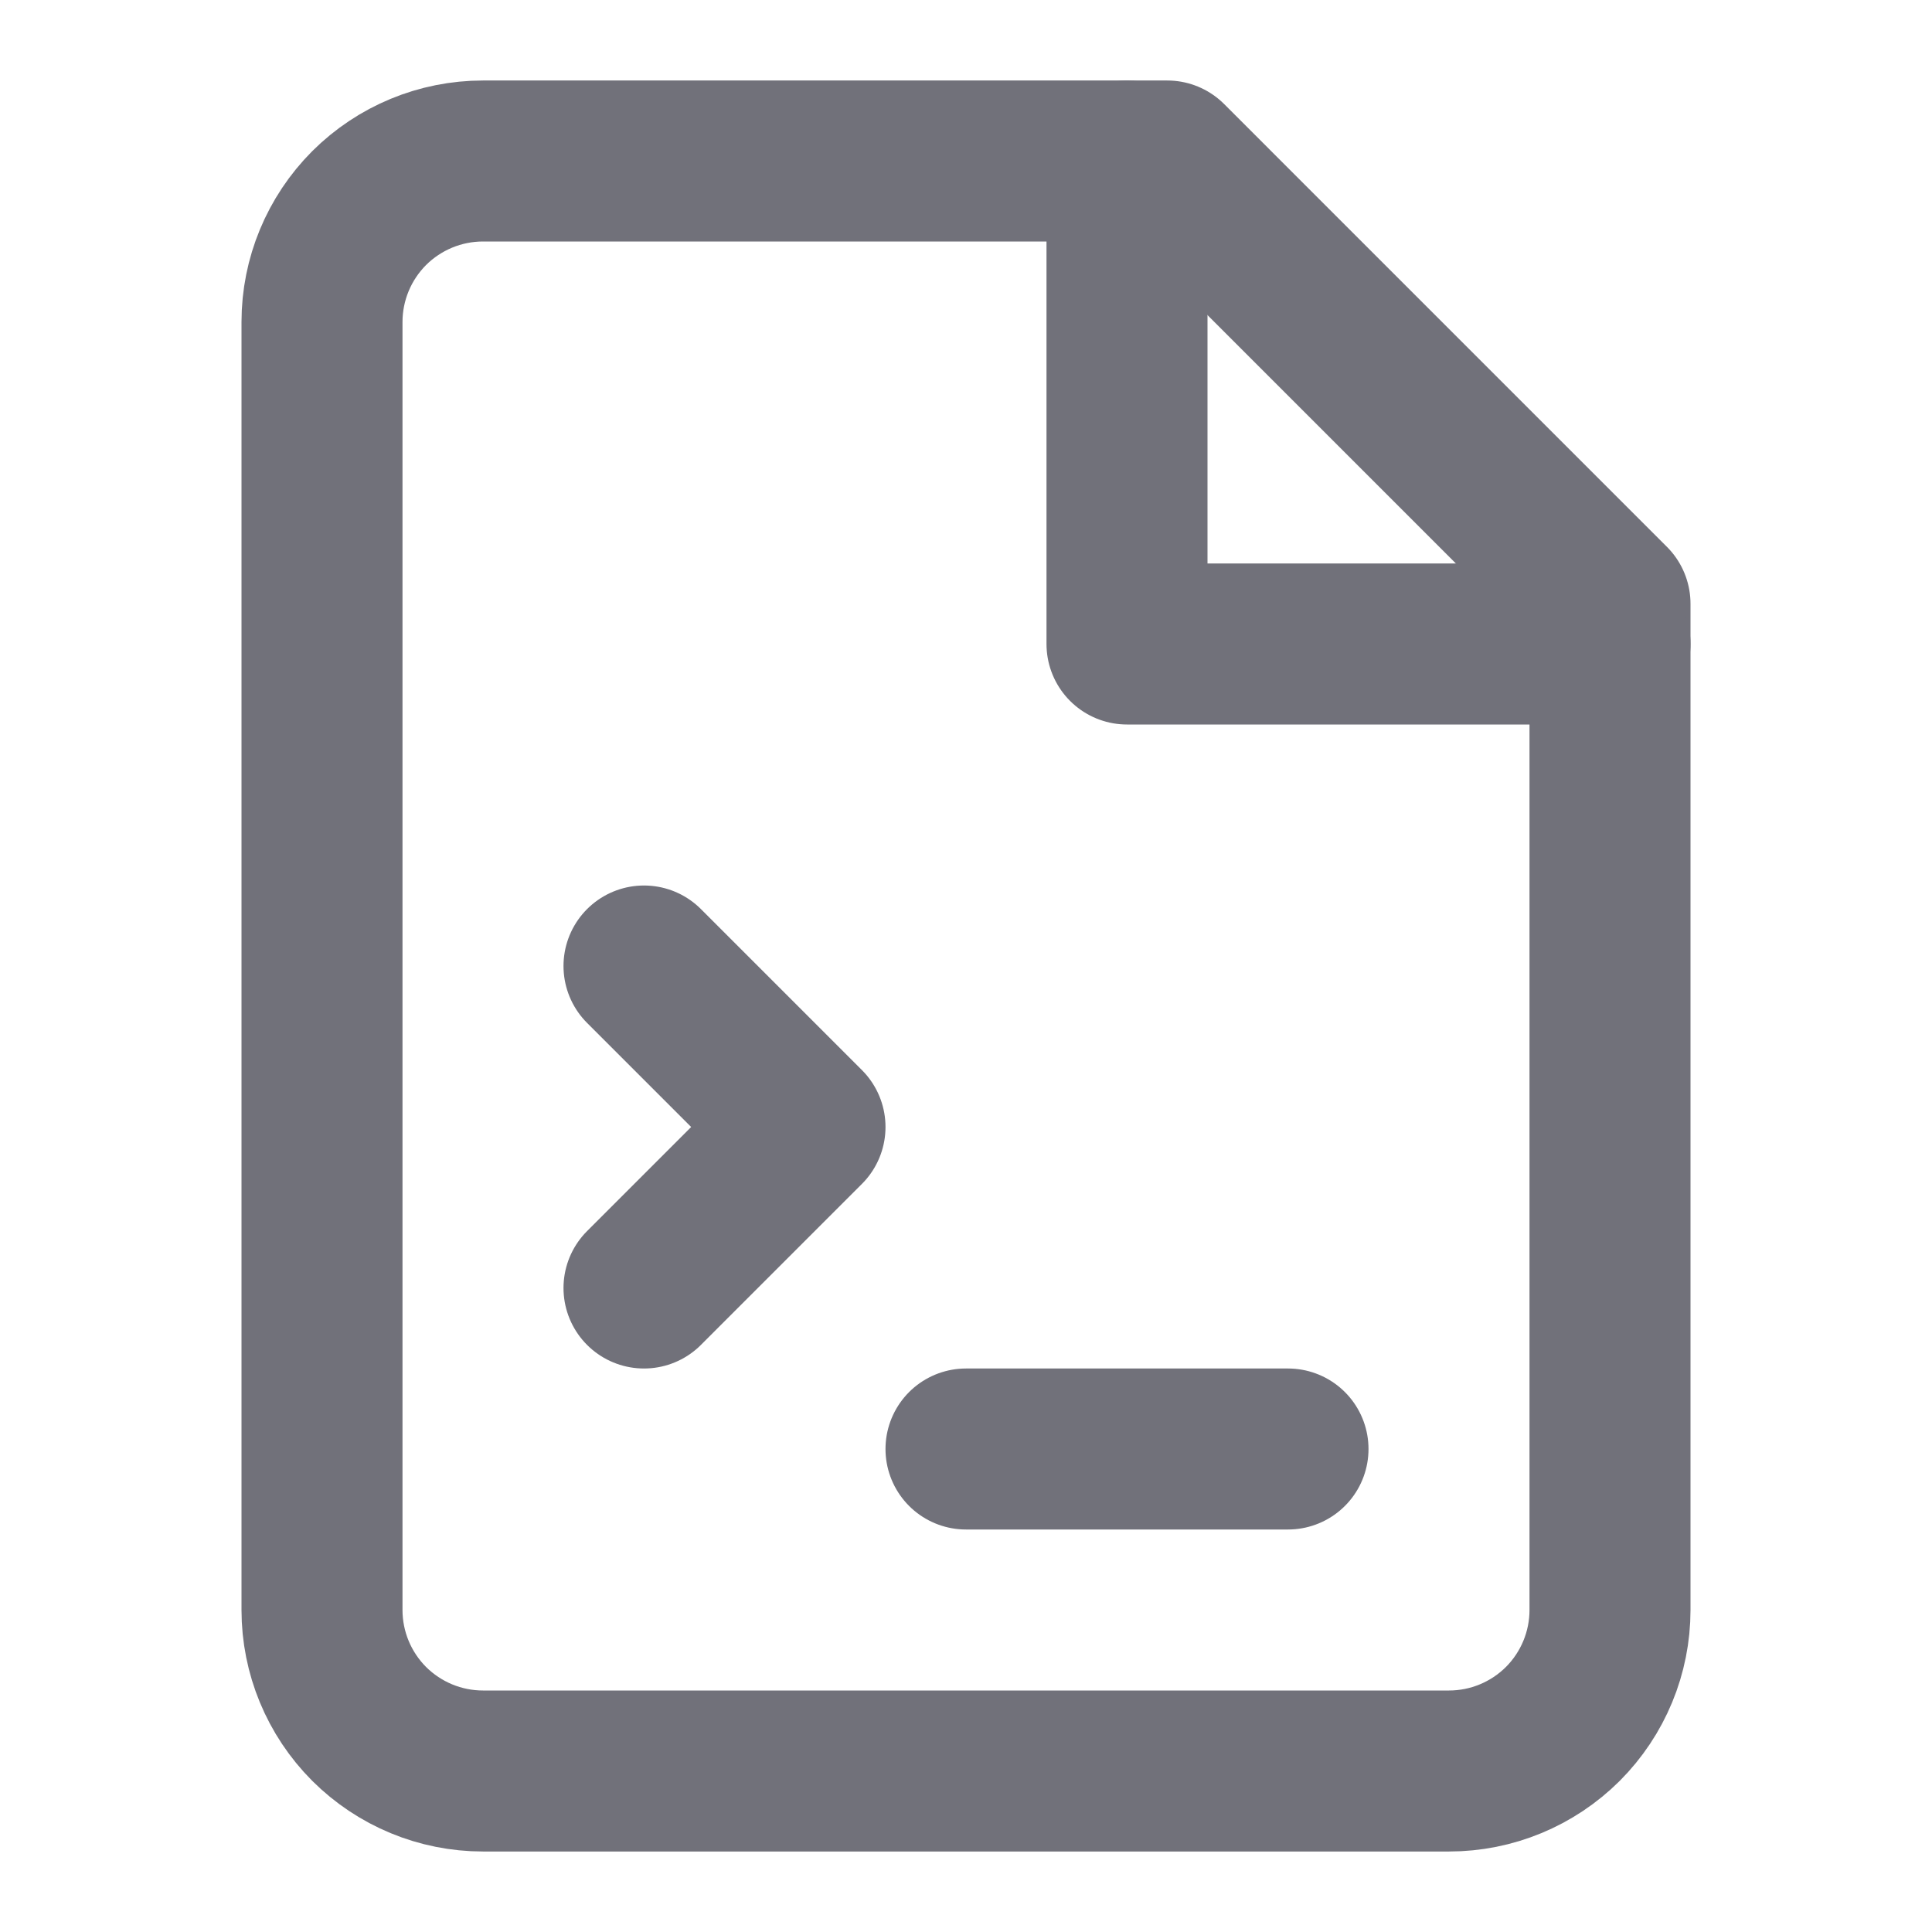 <svg xmlns="http://www.w3.org/2000/svg" width="18" height="18" viewBox="0 0 18 18" fill="none">
  <path d="M10.875 1.5H4.5C4.102 1.5 3.721 1.658 3.439 1.939C3.158 2.221 3 2.602 3 3V15C3 15.398 3.158 15.779 3.439 16.061C3.721 16.342 4.102 16.5 4.5 16.5H13.5C13.898 16.5 14.279 16.342 14.561 16.061C14.842 15.779 15 15.398 15 15V5.625L10.875 1.5Z" stroke="#71717A" stroke-width="1.5" stroke-linecap="round" stroke-linejoin="round"/>
  <path d="M10.5 1.5V6H15" stroke="#71717A" stroke-width="1.5" stroke-linecap="round" stroke-linejoin="round"/>
  <path d="M6 12L7.5 10.5L6 9" stroke="#71717A" stroke-width="1.5" stroke-linecap="round" stroke-linejoin="round"/>
  <path d="M9 13.5H12" stroke="#71717A" stroke-width="1.5" stroke-linecap="round" stroke-linejoin="round"/>
</svg>